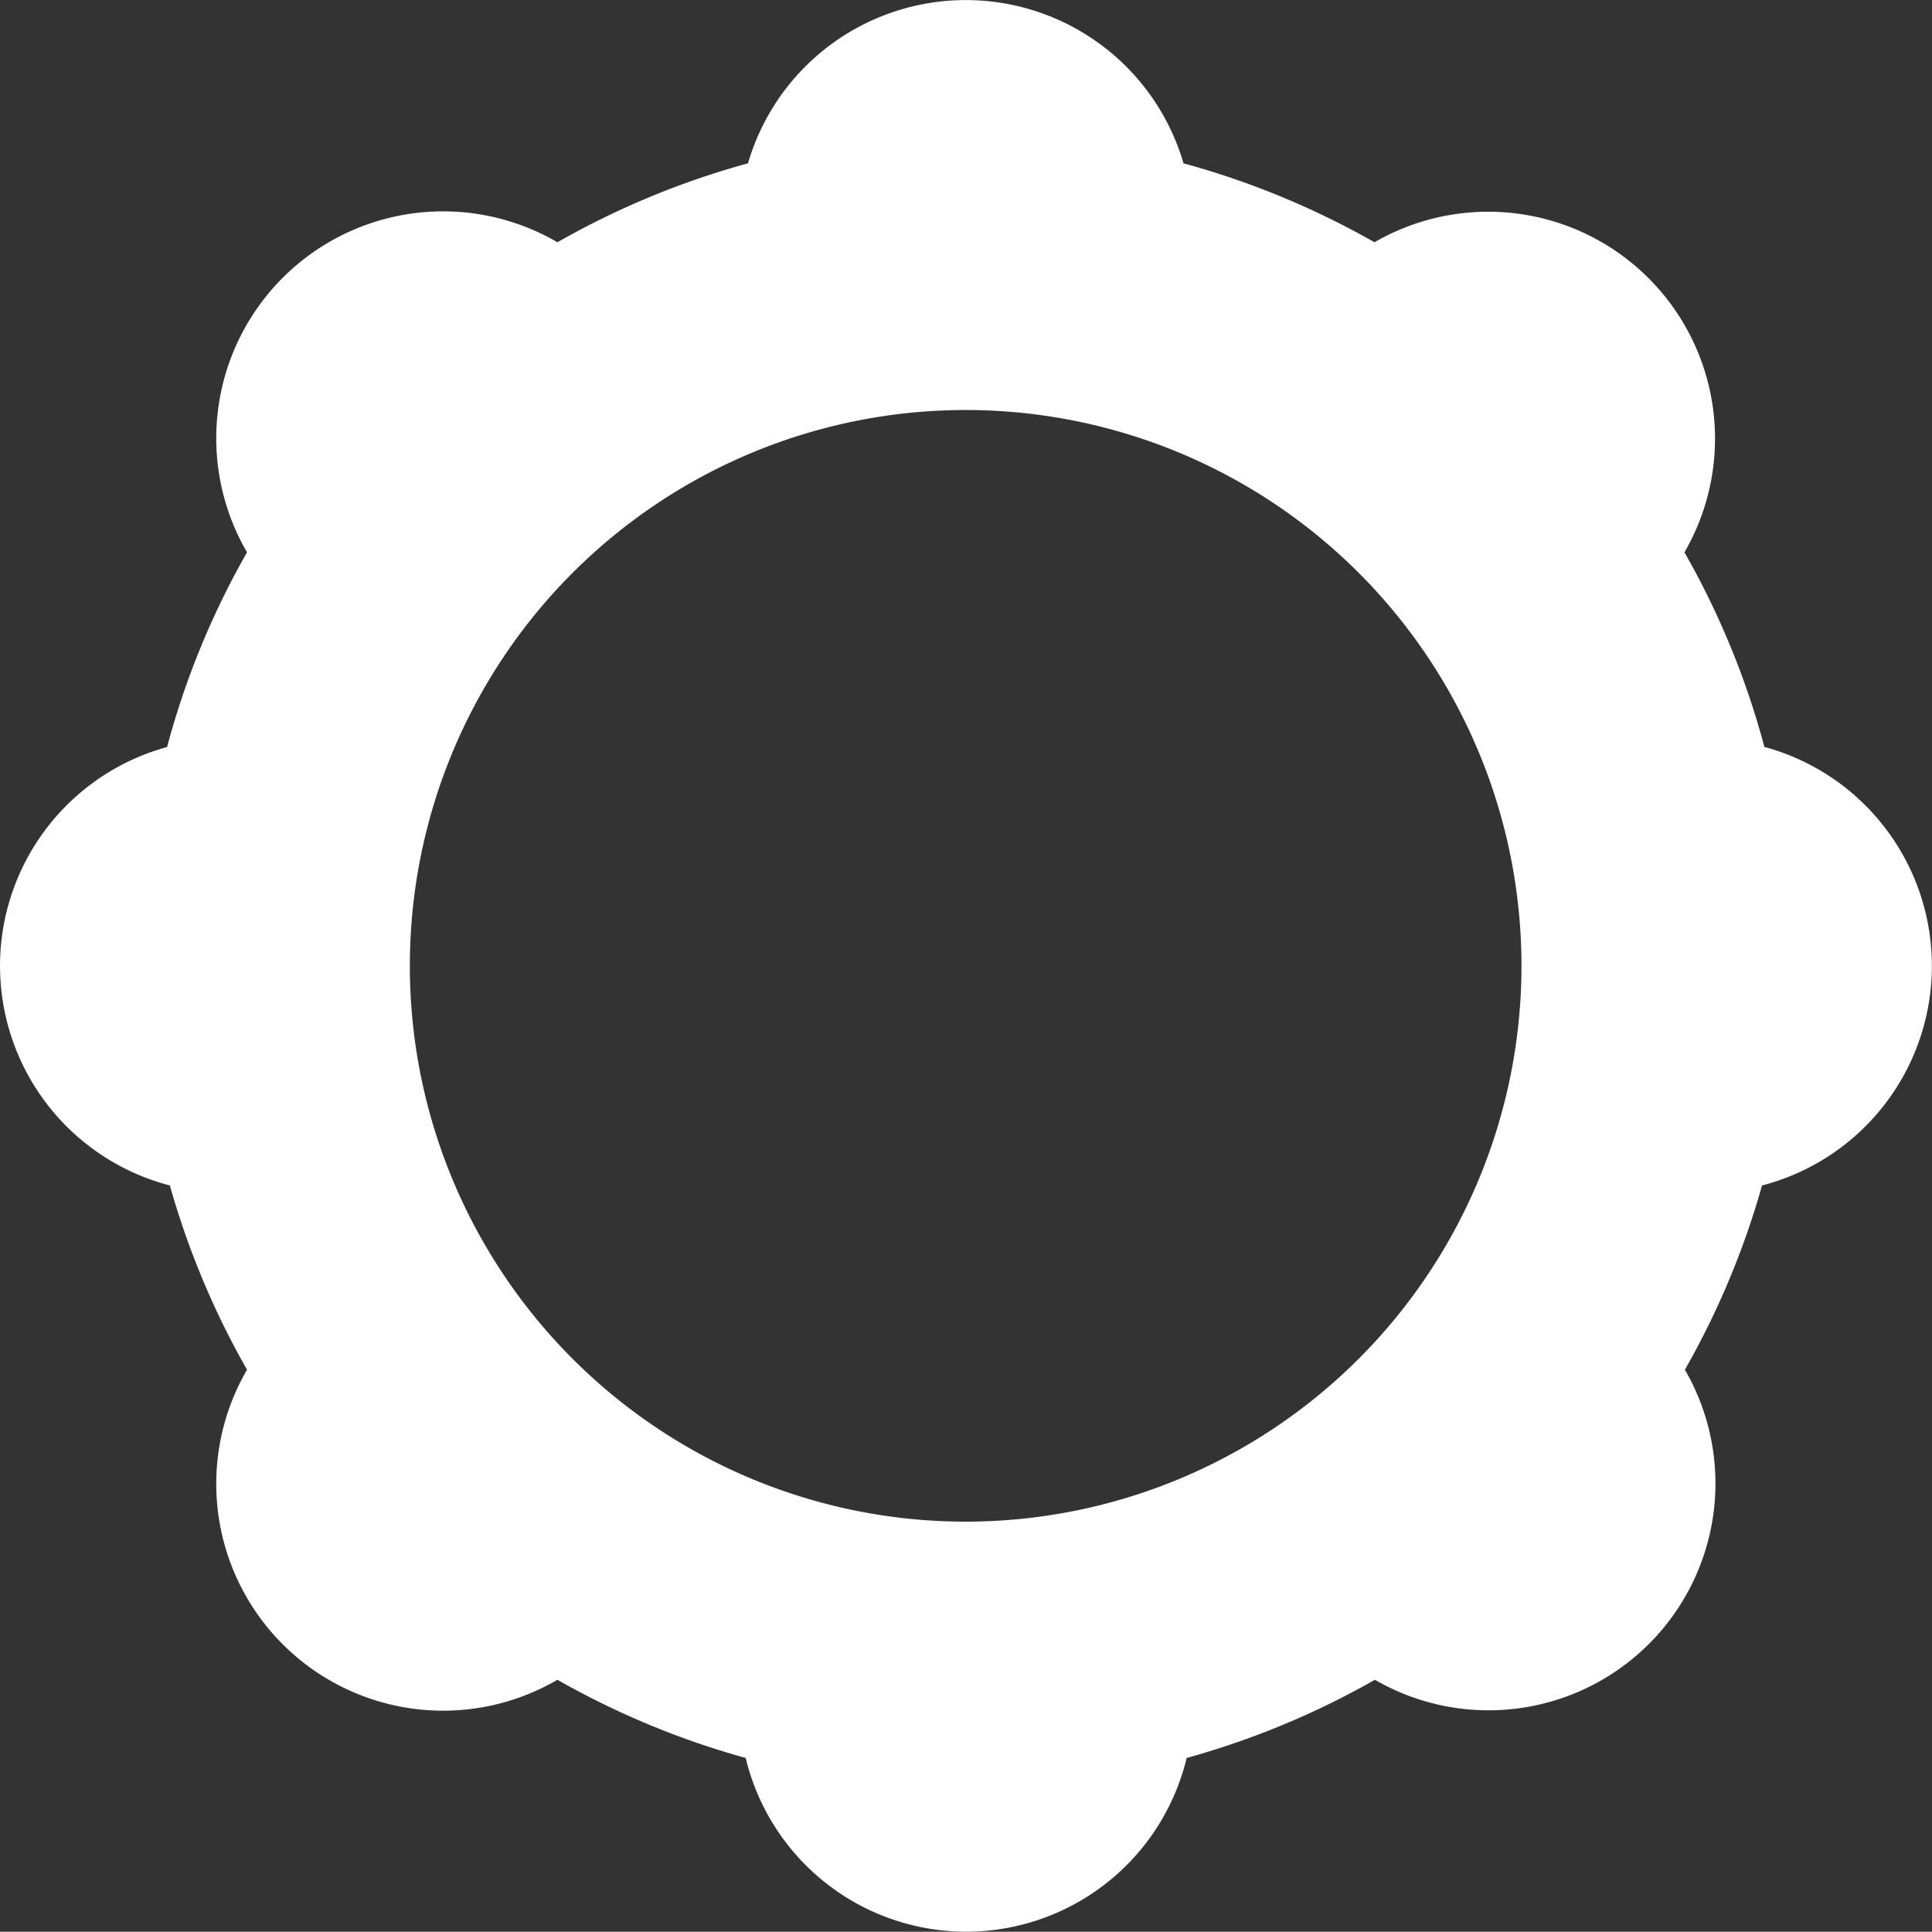 <svg id="Layer_1" data-name="Layer 1" xmlns="http://www.w3.org/2000/svg" viewBox="0 0 227.12 227.09"><rect x="0" y="0" width="227.12" height="227.09" fill="#333333" stroke="none"/><defs><style>.cls-1{fill:#fff;}</style></defs><path class="cls-1" d="M243.89,117.62a96.22,96.22,0,0,0-9.4-22.89,26.67,26.67,0,0,0-36.44-36.45A97,97,0,0,0,175.6,49a26.67,26.67,0,0,0-51.2,0A96.66,96.66,0,0,0,102,58.28,26.67,26.67,0,0,0,65.51,94.73a96.22,96.22,0,0,0-9.4,22.89,26.67,26.67,0,0,0,.33,51.54,96.63,96.63,0,0,0,9.07,21.66A26.67,26.67,0,0,0,102,227.27a97,97,0,0,0,22.13,9.19,26.66,26.66,0,0,0,51.84,0,97,97,0,0,0,22.13-9.19,26.67,26.67,0,0,0,36.44-36.45,96.63,96.63,0,0,0,9.07-21.66,26.67,26.67,0,0,0,.33-51.54ZM150,208.68a65.34,65.34,0,1,1,65.33-65.35h0A65.35,65.35,0,0,1,150,208.68Z" transform="translate(-36.47 -29.8)"/></svg>